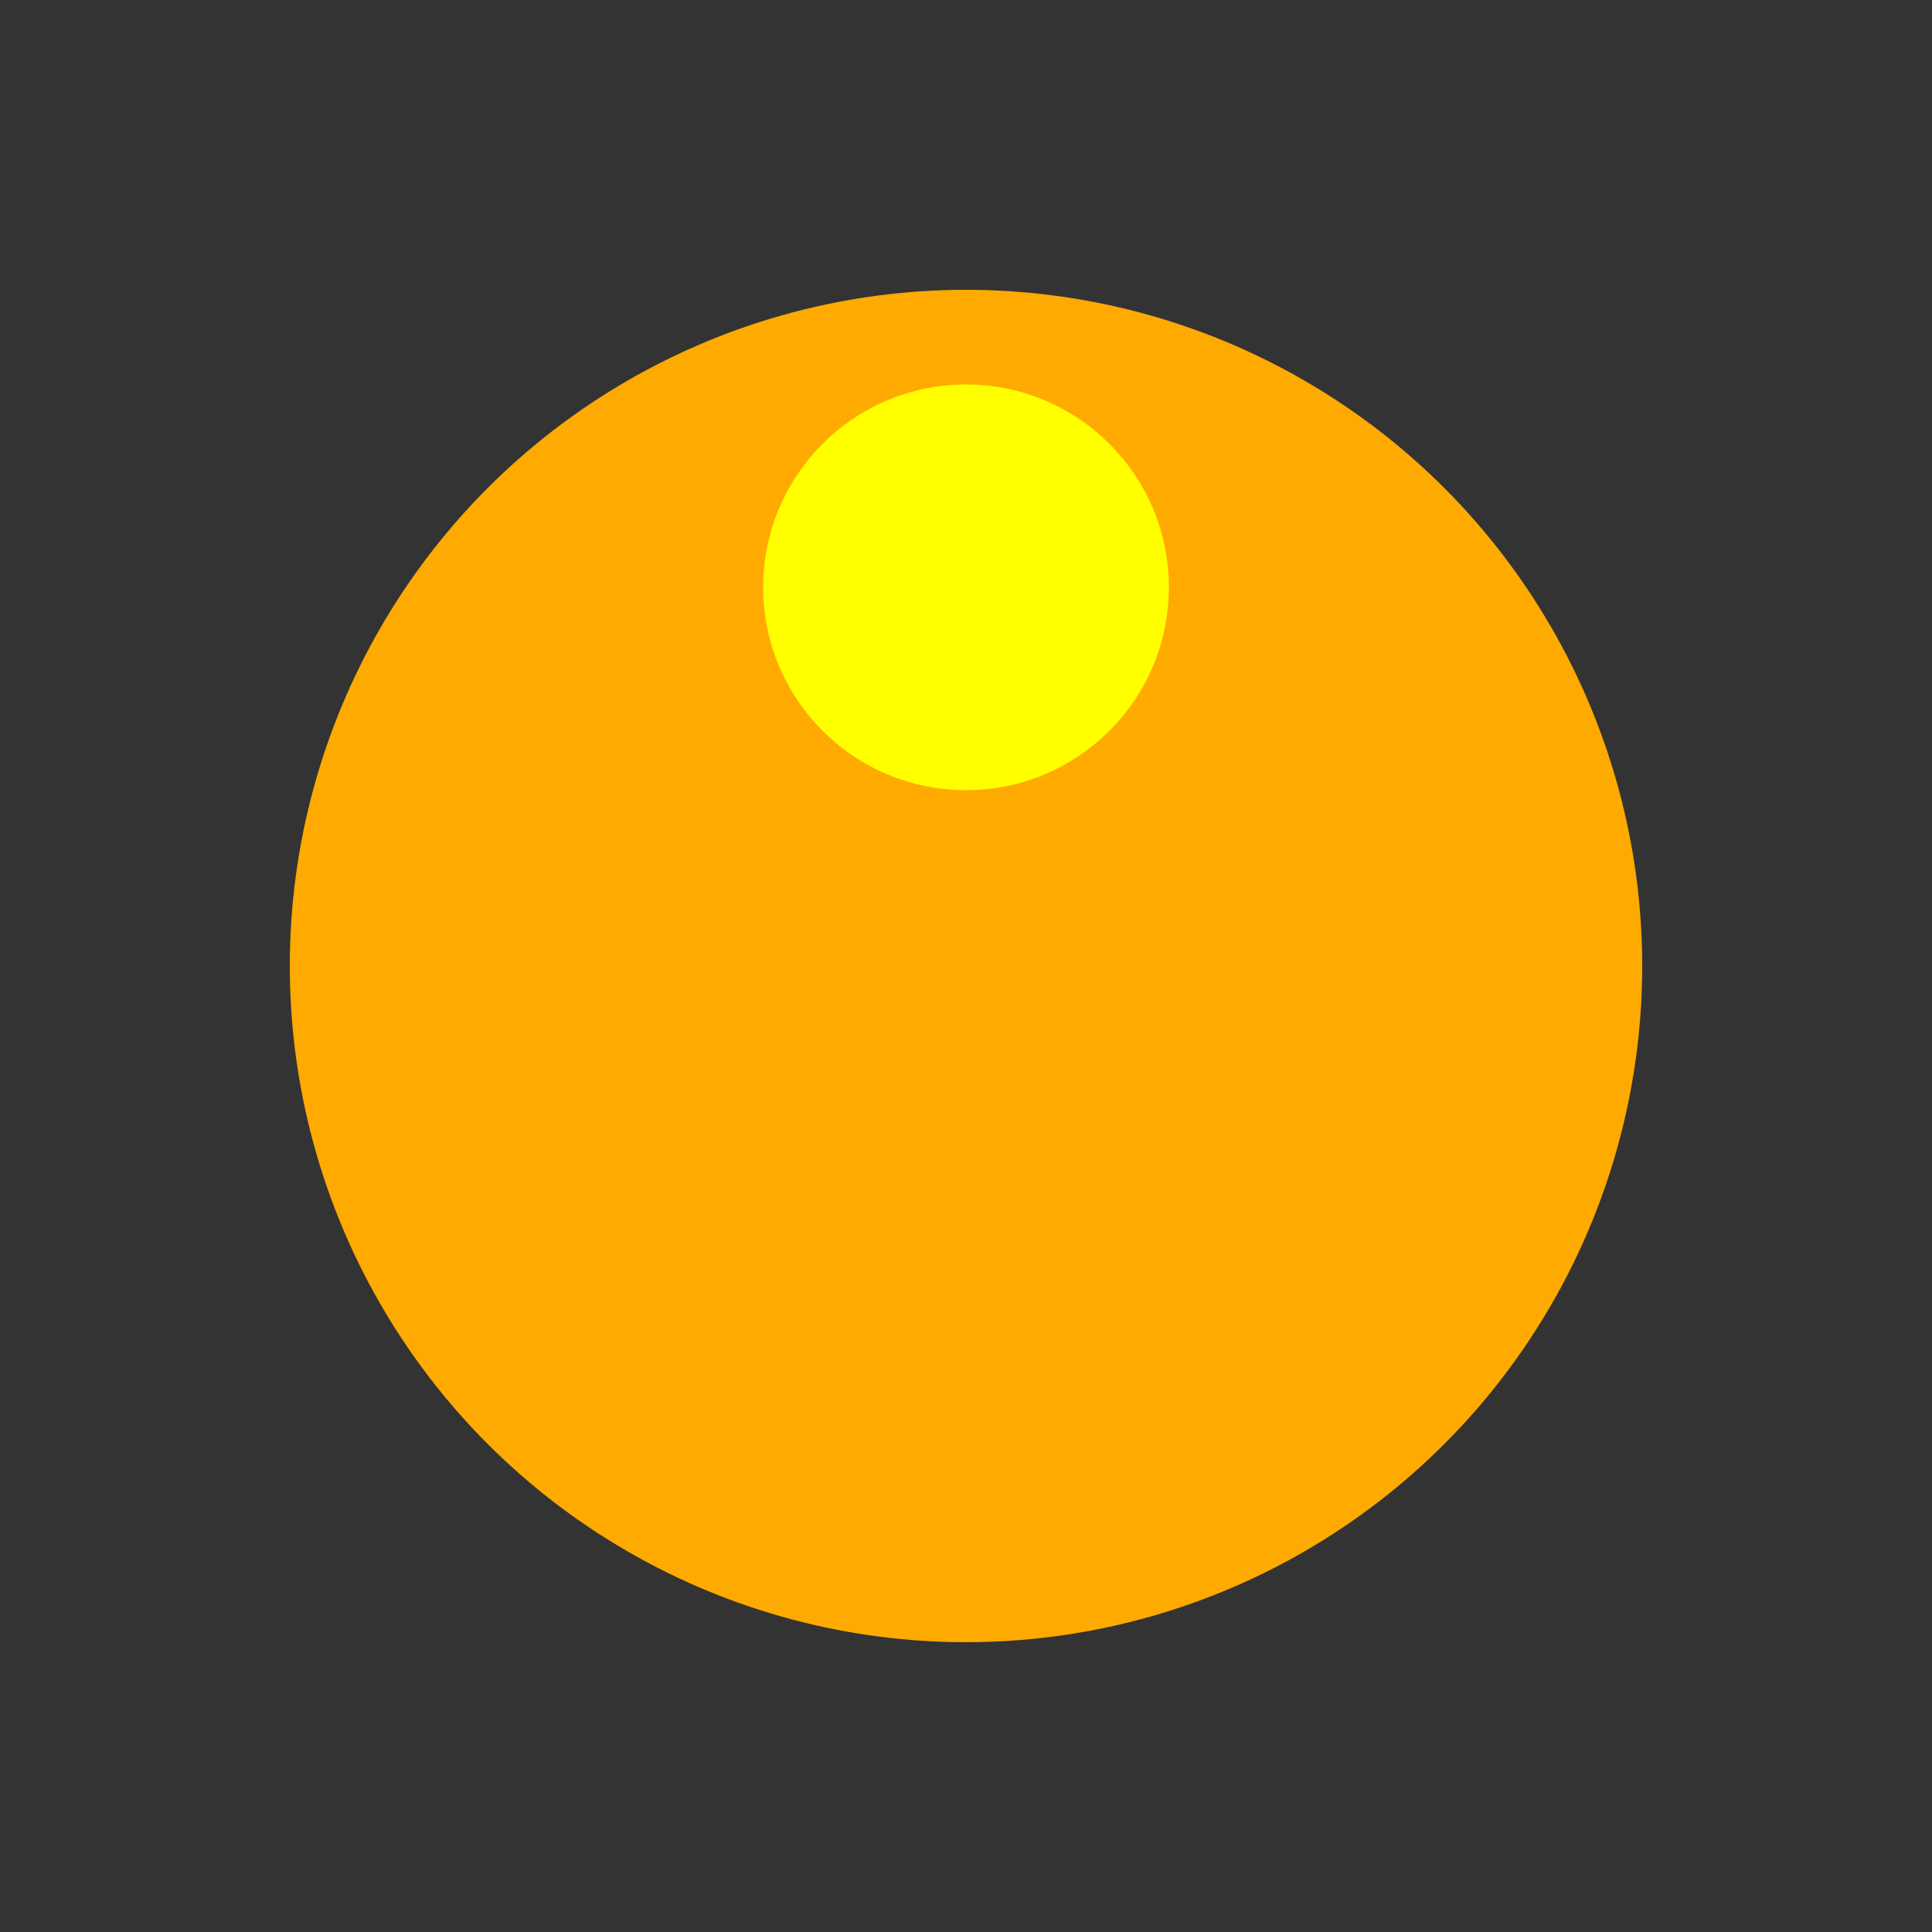 <svg xmlns="http://www.w3.org/2000/svg" xmlns:xlink="http://www.w3.org/1999/xlink" style="margin: auto; background: rgb(66, 66, 66); display: block;" width="200px" height="200px" viewBox="0 0 100 100" preserveAspectRatio="xMidYMid">
<rect x="0" y="0" width="100" height="100" fill="#333333" stroke="none"/>
<g transform="translate(50,50)">
  <g transform="scale(0.7)">
  <circle cx="0" cy="0" r="50" fill="#FFAA00"></circle>
  <circle cx="0" cy="-28" r="15" fill="#FFFF00">
    <animateTransform attributeName="transform" type="rotate" dur="1s" repeatCount="indefinite" keyTimes="0;1" values="0 0 0;360 0 0"></animateTransform>
  </circle>
  </g>
</g>
</svg>